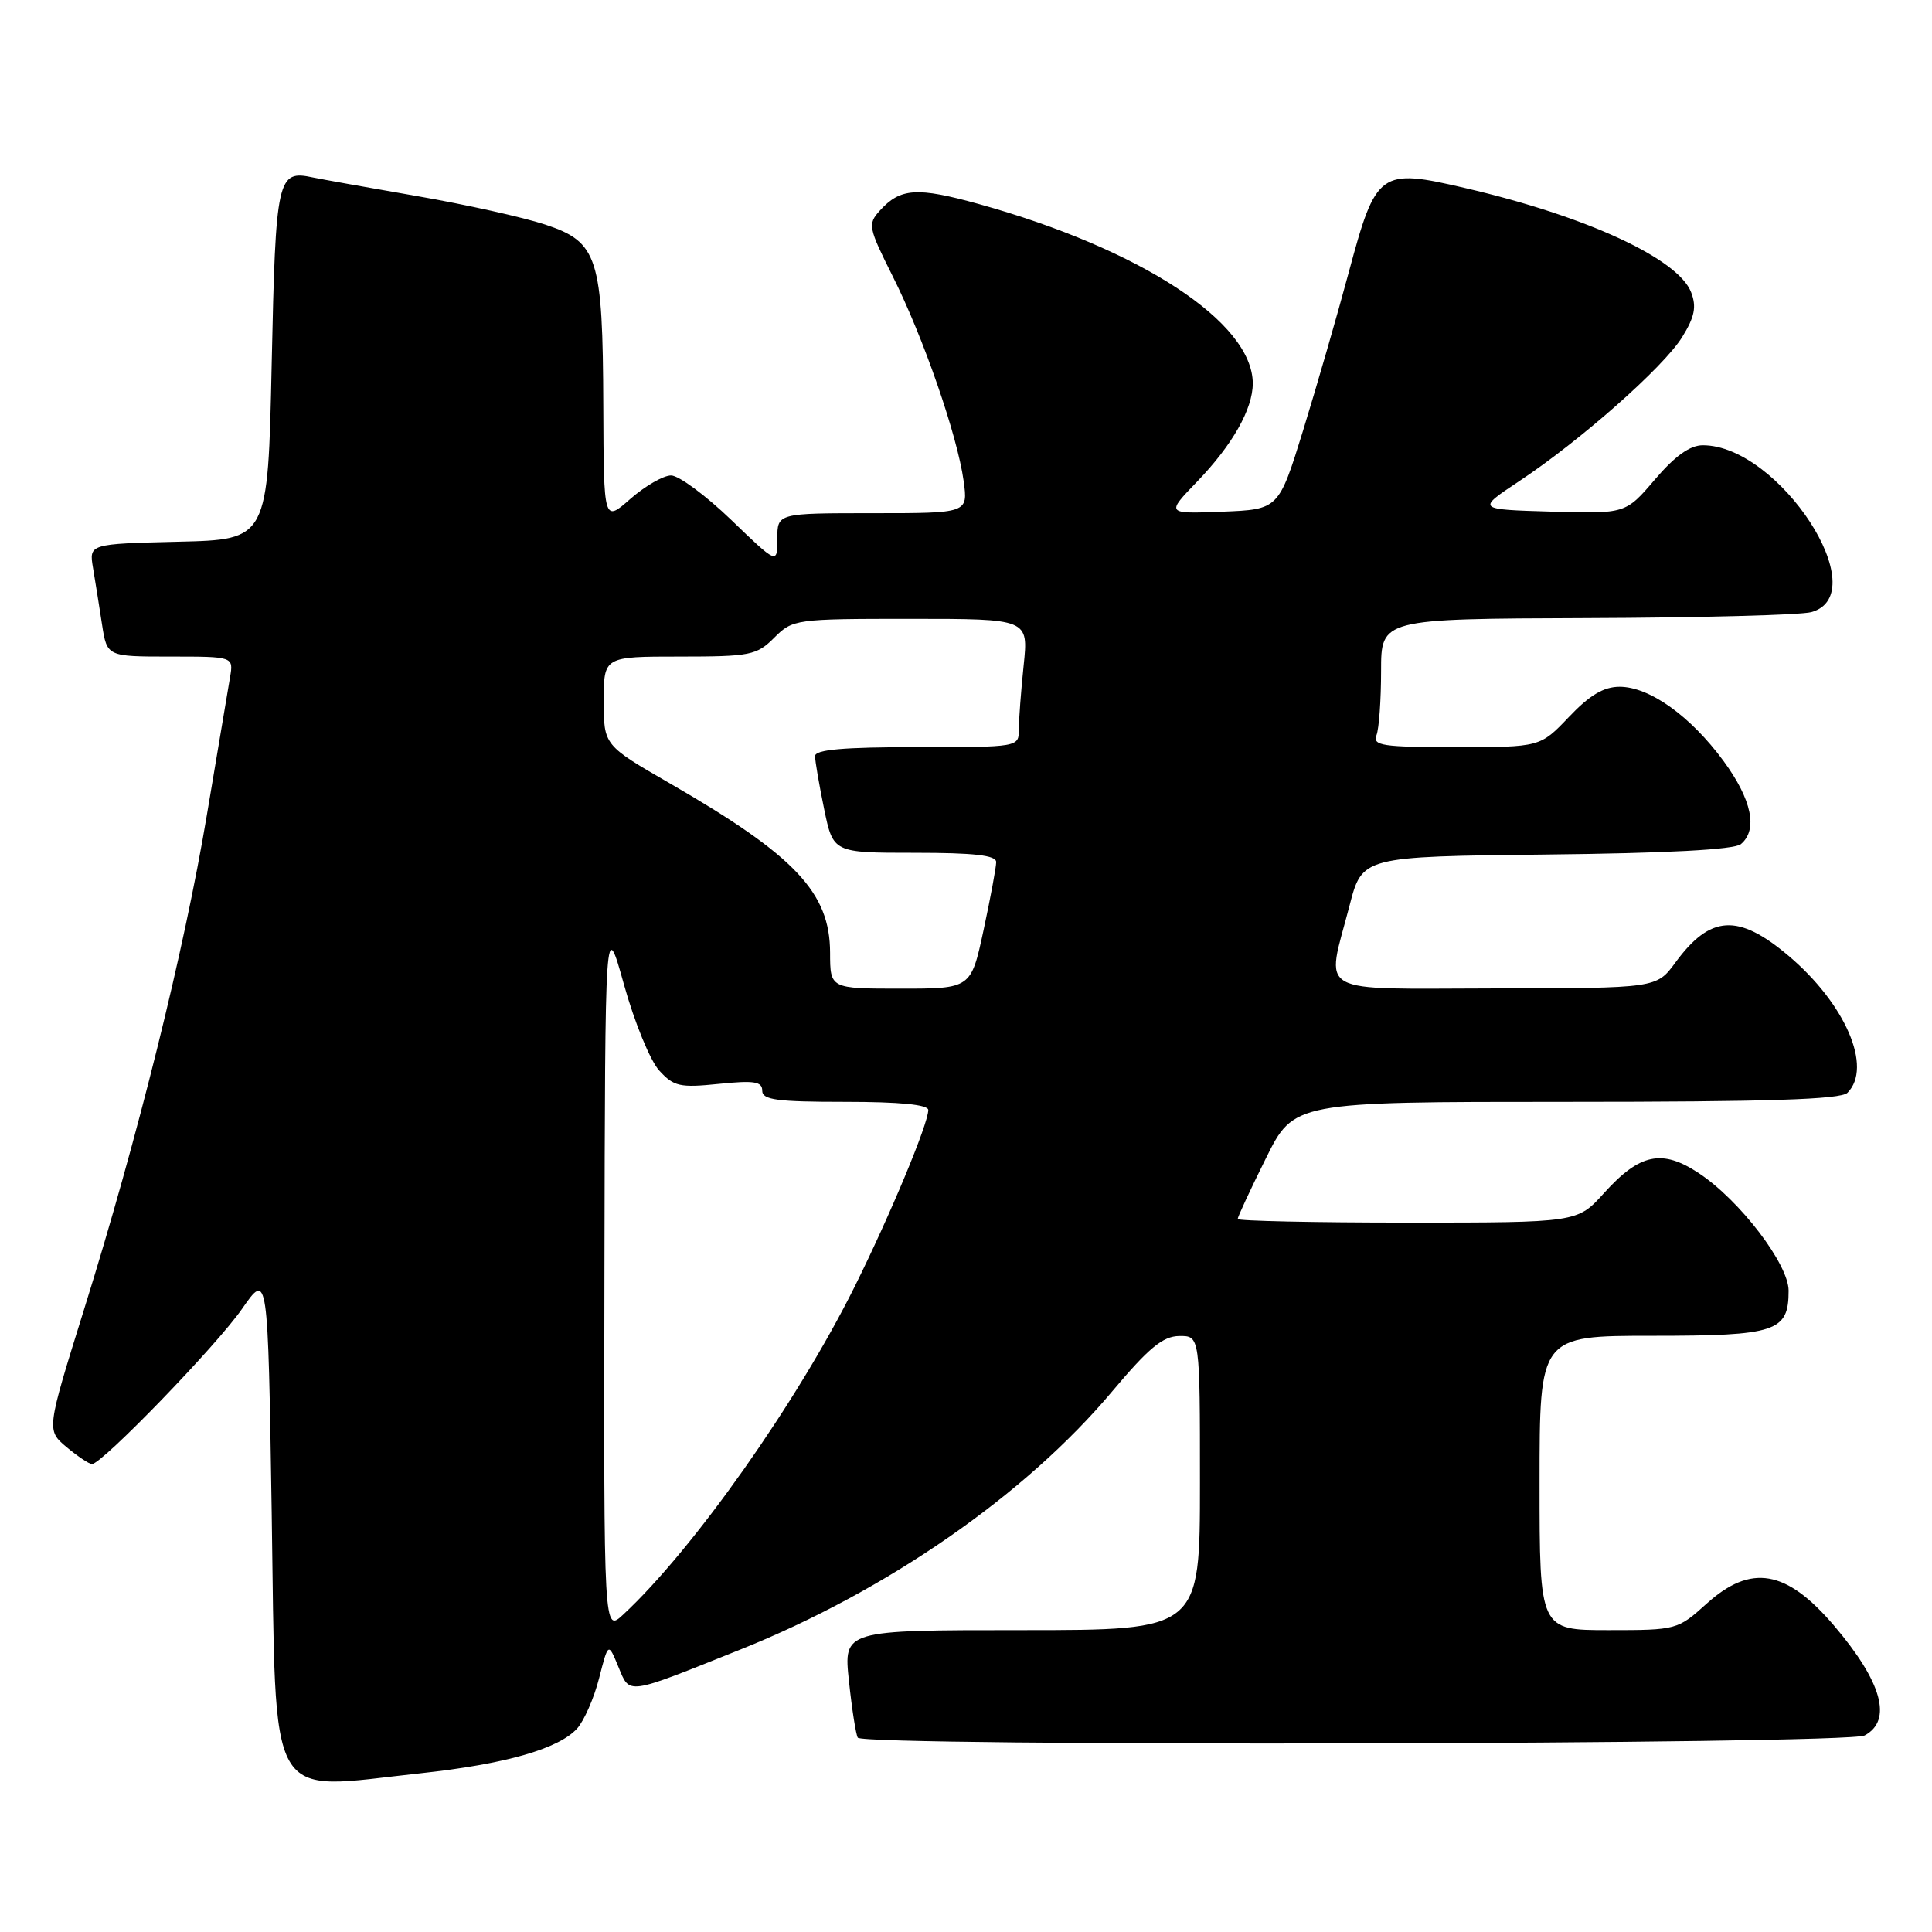 <?xml version="1.0" encoding="UTF-8" standalone="no"?>
<!DOCTYPE svg PUBLIC "-//W3C//DTD SVG 1.1//EN" "http://www.w3.org/Graphics/SVG/1.1/DTD/svg11.dtd" >
<svg xmlns="http://www.w3.org/2000/svg" xmlns:xlink="http://www.w3.org/1999/xlink" version="1.1" viewBox="0 0 256 256">
 <g >
 <path fill="currentColor"
d=" M 55.79 234.96 C 66.96 233.75 74.03 231.73 76.47 229.04 C 77.40 228.00 78.71 225.01 79.38 222.39 C 80.60 217.62 80.60 217.62 81.93 220.84 C 83.49 224.60 82.84 224.69 98.06 218.59 C 117.52 210.80 135.88 198.06 147.37 184.37 C 152.21 178.61 154.08 177.06 156.25 177.03 C 159.00 177.00 159.00 177.00 159.00 196.50 C 159.00 216.00 159.00 216.00 135.38 216.00 C 111.77 216.00 111.77 216.00 112.49 222.75 C 112.88 226.46 113.41 229.84 113.66 230.25 C 114.39 231.45 244.81 231.17 247.07 229.96 C 250.80 227.96 249.38 222.86 243.00 215.38 C 236.69 207.99 232.01 207.19 226.13 212.50 C 222.30 215.96 222.16 216.00 213.13 216.00 C 204.00 216.00 204.00 216.00 204.00 196.50 C 204.00 177.00 204.00 177.00 218.93 177.00 C 235.37 177.00 237.00 176.46 237.00 171.02 C 237.00 167.51 230.52 159.03 225.10 155.45 C 220.22 152.22 217.28 152.84 212.53 158.10 C 209.01 162.00 209.01 162.00 186.50 162.00 C 174.13 162.00 164.00 161.78 164.00 161.52 C 164.00 161.25 165.67 157.65 167.72 153.52 C 171.44 146.00 171.44 146.00 207.52 146.00 C 234.25 146.00 243.91 145.69 244.80 144.80 C 248.17 141.43 244.52 132.99 236.96 126.62 C 230.30 121.01 226.62 121.24 222.00 127.54 C 219.50 130.94 219.50 130.94 198.25 130.97 C 173.80 131.00 175.69 132.08 178.82 120.00 C 180.50 113.50 180.50 113.50 204.92 113.23 C 220.88 113.06 229.80 112.58 230.67 111.86 C 232.96 109.95 232.13 105.95 228.38 100.84 C 224.01 94.89 218.57 91.00 214.61 91.00 C 212.50 91.00 210.63 92.11 207.89 95.00 C 204.08 99.00 204.08 99.00 192.93 99.00 C 183.18 99.00 181.86 98.80 182.39 97.42 C 182.73 96.55 183.00 92.72 183.00 88.92 C 183.00 82.00 183.00 82.00 210.25 81.90 C 225.24 81.85 238.62 81.49 240.00 81.11 C 248.59 78.74 235.76 59.00 225.63 59.00 C 223.93 59.00 221.94 60.42 219.28 63.54 C 215.40 68.08 215.40 68.08 205.53 67.79 C 195.66 67.50 195.66 67.50 201.27 63.78 C 209.43 58.37 220.45 48.63 222.90 44.66 C 224.55 41.99 224.82 40.66 224.09 38.75 C 222.40 34.29 210.25 28.67 194.20 24.93 C 182.80 22.27 182.34 22.61 178.71 36.11 C 177.18 41.82 174.46 51.22 172.68 57.00 C 169.43 67.50 169.43 67.50 161.96 67.80 C 154.50 68.09 154.50 68.09 158.64 63.80 C 163.31 58.95 166.00 54.20 166.00 50.80 C 165.98 42.71 151.16 33.01 129.72 27.04 C 121.50 24.76 119.30 24.90 116.57 27.92 C 114.96 29.70 115.06 30.16 118.31 36.65 C 122.35 44.70 126.86 57.73 127.69 63.75 C 128.27 68.00 128.27 68.00 115.64 68.00 C 103.00 68.00 103.00 68.00 103.00 71.39 C 103.00 74.78 103.00 74.78 96.89 68.89 C 93.52 65.65 89.94 63.00 88.92 63.00 C 87.90 63.00 85.48 64.40 83.53 66.10 C 80.00 69.21 80.00 69.21 79.94 53.85 C 79.87 34.08 79.23 32.07 72.25 29.76 C 69.36 28.80 61.71 27.10 55.25 25.98 C 48.79 24.86 42.60 23.75 41.49 23.52 C 36.74 22.49 36.53 23.42 36.00 48.21 C 35.50 71.50 35.50 71.50 23.64 71.78 C 11.79 72.07 11.79 72.07 12.33 75.28 C 12.63 77.05 13.16 80.41 13.52 82.75 C 14.18 87.00 14.18 87.00 22.56 87.00 C 30.95 87.00 30.95 87.00 30.48 89.75 C 30.22 91.26 28.84 99.47 27.41 108.00 C 24.41 125.94 18.27 150.67 11.14 173.50 C 6.15 189.50 6.15 189.50 8.82 191.75 C 10.30 192.98 11.81 193.99 12.18 194.00 C 13.50 194.00 28.71 178.29 32.08 173.42 C 35.50 168.50 35.50 168.50 36.00 200.34 C 36.62 239.96 35.04 237.19 55.79 234.96 Z  M 80.09 168.92 C 80.18 121.50 80.18 121.50 82.69 130.50 C 84.07 135.45 86.16 140.56 87.35 141.85 C 89.28 143.97 90.09 144.15 95.25 143.62 C 99.93 143.14 101.00 143.31 101.00 144.52 C 101.00 145.74 102.94 146.00 112.00 146.00 C 119.21 146.00 123.00 146.37 123.00 147.08 C 123.00 148.91 117.94 161.04 113.24 170.50 C 105.62 185.81 91.89 205.28 82.60 213.92 C 80.00 216.35 80.00 216.35 80.09 168.92 Z  M 109.99 126.25 C 109.98 118.27 105.37 113.39 88.81 103.83 C 80.00 98.75 80.00 98.75 80.00 92.88 C 80.00 87.00 80.00 87.00 90.05 87.00 C 99.43 87.00 100.26 86.83 102.59 84.50 C 105.04 82.05 105.38 82.00 120.69 82.00 C 136.28 82.00 136.28 82.00 135.64 88.15 C 135.29 91.53 135.00 95.35 135.00 96.65 C 135.00 99.00 135.00 99.00 121.50 99.00 C 111.73 99.00 108.00 99.33 108.00 100.19 C 108.00 100.84 108.54 103.99 109.20 107.19 C 110.40 113.00 110.40 113.00 121.20 113.00 C 129.07 113.00 132.00 113.33 132.00 114.23 C 132.00 114.90 131.25 118.95 130.33 123.23 C 128.66 131.00 128.66 131.00 119.33 131.00 C 110.00 131.00 110.00 131.00 109.99 126.25 Z "/>
</g>
</svg>